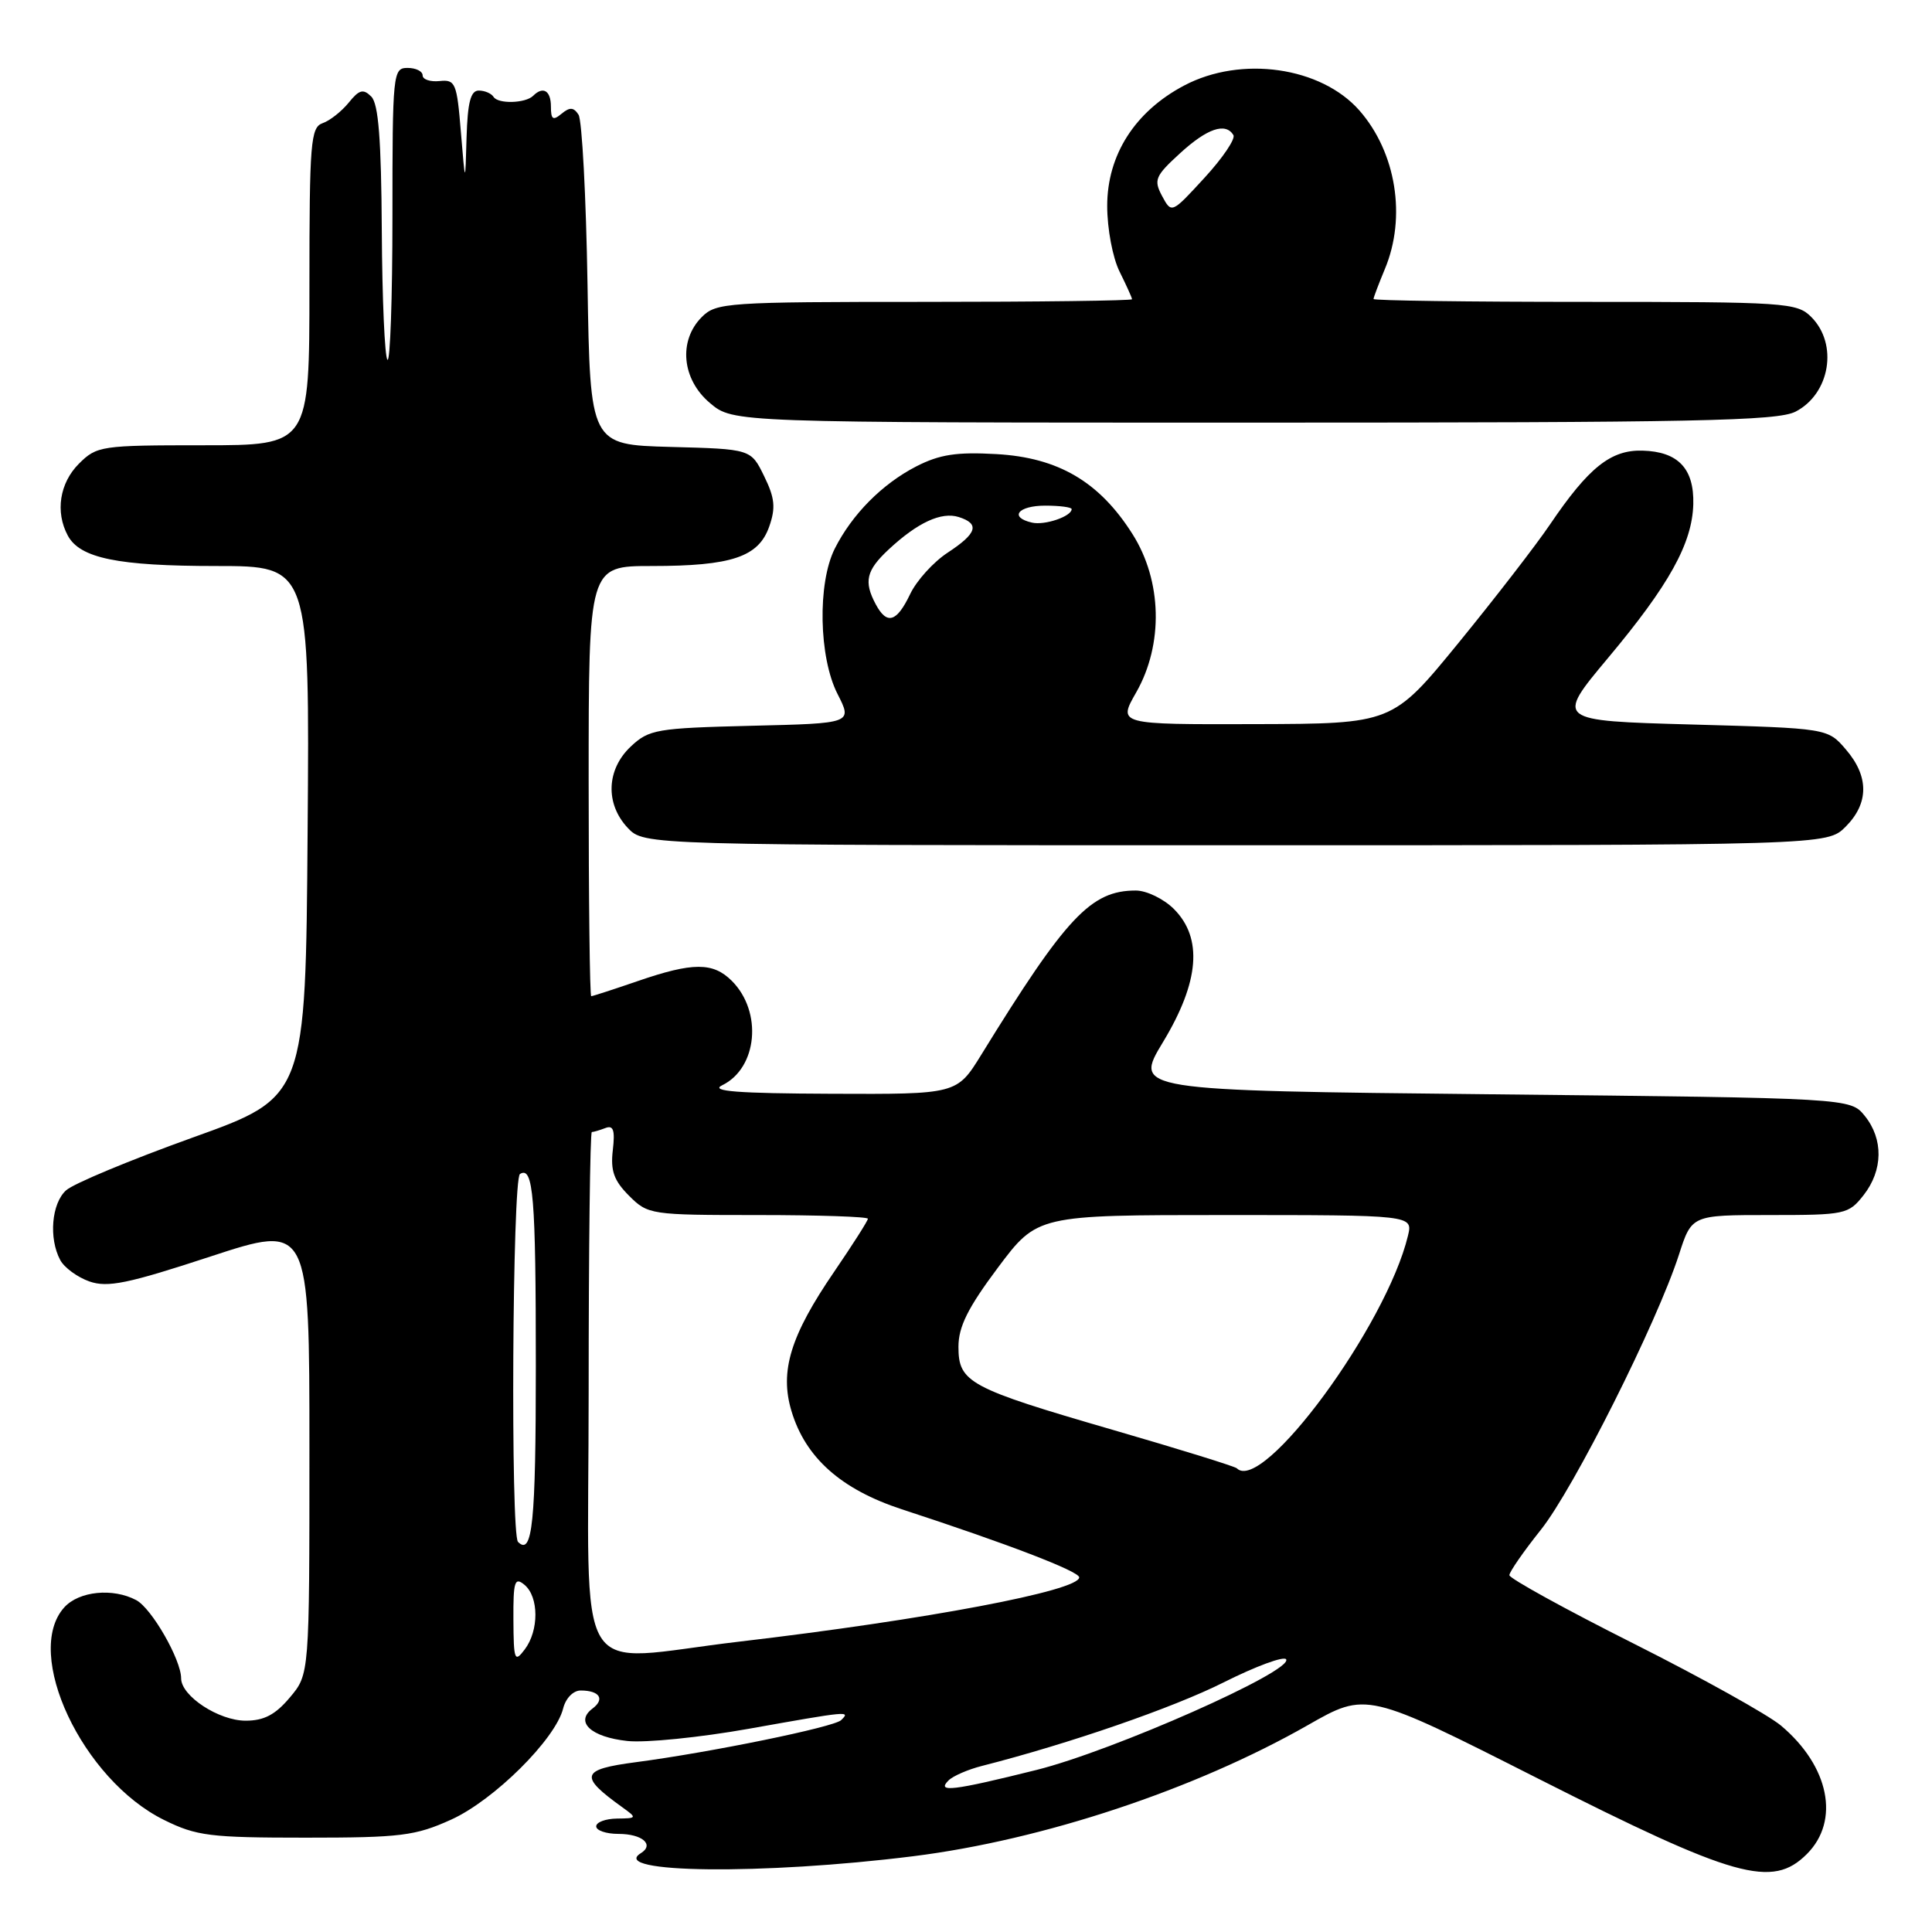 <?xml version="1.0" encoding="UTF-8" standalone="no"?>
<!DOCTYPE svg PUBLIC "-//W3C//DTD SVG 1.1//EN" "http://www.w3.org/Graphics/SVG/1.1/DTD/svg11.dtd" >
<svg xmlns="http://www.w3.org/2000/svg" xmlns:xlink="http://www.w3.org/1999/xlink" version="1.1" viewBox="0 0 256 256">
 <g >
 <path fill="currentColor"
d=" M 121.00 245.96 C 138.20 243.81 158.35 237.11 173.28 228.60 C 181.06 224.16 181.06 224.16 203.78 235.66 C 229.90 248.87 234.83 250.26 239.42 245.67 C 243.84 241.25 242.39 234.03 235.99 228.65 C 234.30 227.23 225.51 222.33 216.46 217.78 C 207.41 213.23 200.01 209.15 200.00 208.72 C 200.00 208.29 201.87 205.59 204.16 202.72 C 208.52 197.26 219.56 175.26 222.47 166.25 C 224.16 161.00 224.16 161.00 234.51 161.00 C 244.49 161.00 244.93 160.91 246.93 158.37 C 249.52 155.07 249.58 150.94 247.09 147.86 C 245.18 145.50 245.18 145.50 197.70 145.00 C 150.22 144.50 150.22 144.50 154.11 138.07 C 158.93 130.09 159.40 124.31 155.55 120.45 C 154.20 119.10 151.92 118.00 150.50 118.00 C 144.56 118.00 141.30 121.46 130.03 139.75 C 126.79 145.00 126.79 145.00 110.15 144.93 C 97.73 144.88 94.05 144.60 95.68 143.81 C 100.37 141.54 101.07 134.07 96.97 129.97 C 94.48 127.48 91.80 127.49 84.50 130.00 C 81.30 131.10 78.53 132.00 78.34 132.00 C 78.15 132.00 78.00 119.18 78.00 103.50 C 78.00 75.00 78.00 75.00 86.35 75.00 C 96.96 75.00 100.52 73.80 101.93 69.76 C 102.80 67.28 102.67 65.98 101.25 63.09 C 99.50 59.50 99.50 59.50 88.85 59.22 C 78.20 58.93 78.20 58.93 77.85 37.72 C 77.66 26.05 77.12 15.92 76.66 15.20 C 76.01 14.20 75.50 14.17 74.41 15.07 C 73.27 16.02 73.00 15.84 73.00 14.12 C 73.00 12.01 71.96 11.38 70.65 12.69 C 69.63 13.70 66.00 13.80 65.40 12.84 C 65.11 12.38 64.23 12.00 63.44 12.00 C 62.36 12.00 61.96 13.56 61.82 18.25 C 61.65 24.50 61.65 24.50 61.07 17.50 C 60.54 10.98 60.34 10.52 58.25 10.74 C 57.01 10.87 56.00 10.53 56.00 9.99 C 56.00 9.44 55.10 9.00 54.00 9.00 C 52.07 9.00 52.00 9.67 52.00 28.67 C 52.00 39.48 51.70 48.04 51.34 47.67 C 50.98 47.31 50.64 39.61 50.59 30.56 C 50.52 18.46 50.15 13.76 49.20 12.80 C 48.13 11.73 47.59 11.88 46.20 13.61 C 45.26 14.76 43.71 15.99 42.75 16.32 C 41.16 16.88 41.00 18.84 41.00 37.97 C 41.00 59.00 41.00 59.00 26.95 59.00 C 13.38 59.00 12.83 59.08 10.45 61.45 C 7.90 64.01 7.30 67.83 8.98 70.96 C 10.59 73.97 15.62 75.00 28.66 75.00 C 41.03 75.00 41.03 75.00 40.76 110.18 C 40.50 145.37 40.50 145.37 25.51 150.74 C 17.27 153.70 9.73 156.84 8.76 157.72 C 6.83 159.46 6.44 164.08 7.98 166.96 C 8.52 167.97 10.26 169.24 11.85 169.80 C 14.26 170.64 16.95 170.09 27.87 166.50 C 41.00 162.20 41.00 162.20 41.00 192.02 C 41.00 221.85 41.00 221.85 38.41 224.92 C 36.49 227.21 34.98 228.00 32.55 228.00 C 28.98 228.00 24.00 224.73 24.00 222.39 C 24.00 219.92 20.11 213.13 18.06 212.03 C 14.97 210.38 10.47 210.83 8.52 212.98 C 3.03 219.05 10.90 235.82 21.75 241.16 C 26.04 243.28 27.84 243.50 40.50 243.50 C 53.11 243.50 55.03 243.26 59.78 241.11 C 65.44 238.55 73.60 230.46 74.62 226.38 C 74.96 225.02 75.96 224.00 76.94 224.00 C 79.45 224.00 80.19 225.14 78.50 226.40 C 76.15 228.17 78.30 230.17 83.13 230.69 C 85.53 230.95 92.75 230.22 99.17 229.08 C 112.54 226.70 112.73 226.68 111.45 227.93 C 110.50 228.85 94.15 232.20 84.25 233.50 C 76.93 234.46 76.67 235.32 82.50 239.50 C 84.43 240.89 84.40 240.94 81.75 240.97 C 80.24 240.99 79.00 241.45 79.00 242.00 C 79.00 242.55 80.32 243.00 81.94 243.00 C 85.10 243.00 86.75 244.42 84.91 245.56 C 80.60 248.22 101.10 248.45 121.00 245.96 Z  M 244.55 109.55 C 247.65 106.44 247.67 102.89 244.59 99.31 C 242.18 96.50 242.18 96.50 224.15 96.00 C 206.12 95.50 206.12 95.50 213.06 87.20 C 221.18 77.50 224.23 72.00 224.37 66.80 C 224.49 62.09 222.36 59.84 217.64 59.71 C 213.44 59.59 210.50 61.94 205.38 69.50 C 203.52 72.25 198.06 79.31 193.25 85.20 C 184.50 95.90 184.50 95.90 166.31 95.95 C 148.12 96.00 148.12 96.00 150.55 91.75 C 154.18 85.39 153.99 76.95 150.05 70.75 C 145.67 63.83 140.22 60.63 132.02 60.17 C 126.75 59.87 124.50 60.22 121.41 61.80 C 116.89 64.13 112.91 68.14 110.61 72.70 C 108.31 77.28 108.49 87.09 110.98 91.96 C 112.96 95.85 112.96 95.85 99.56 96.17 C 86.98 96.48 86.00 96.65 83.58 98.92 C 80.35 101.96 80.18 106.50 83.17 109.69 C 85.35 112.00 85.35 112.00 163.72 112.00 C 242.09 112.00 242.09 112.00 244.55 109.55 Z  M 237.93 54.54 C 242.50 52.17 243.59 45.59 240.00 42.00 C 238.10 40.10 236.67 40.00 210.00 40.00 C 194.60 40.00 182.00 39.83 182.00 39.62 C 182.00 39.41 182.68 37.63 183.50 35.65 C 186.38 28.77 185.00 20.20 180.13 14.64 C 175.04 8.85 164.46 7.34 156.91 11.33 C 150.39 14.77 146.71 20.52 146.71 27.29 C 146.71 30.32 147.44 34.18 148.36 36.01 C 149.26 37.83 150.00 39.46 150.00 39.65 C 150.00 39.84 137.62 40.00 122.50 40.00 C 96.33 40.00 94.90 40.10 93.00 42.00 C 89.86 45.14 90.34 50.27 94.08 53.41 C 97.15 56.00 97.15 56.00 166.13 56.00 C 224.70 56.00 235.53 55.78 237.93 54.54 Z  M 125.68 235.92 C 126.27 235.33 128.27 234.46 130.13 233.99 C 141.73 231.03 155.47 226.28 162.15 222.92 C 166.41 220.78 170.13 219.41 170.42 219.87 C 171.37 221.42 147.48 232.00 137.33 234.53 C 126.25 237.29 124.05 237.55 125.68 235.92 Z  M 68.03 214.63 C 68.00 209.52 68.20 208.92 69.50 210.00 C 71.41 211.59 71.43 216.05 69.53 218.56 C 68.19 220.34 68.06 220.01 68.03 214.63 Z  M 78.00 184.50 C 78.00 165.53 78.19 150.00 78.42 150.00 C 78.65 150.00 79.46 149.76 80.22 149.47 C 81.28 149.06 81.51 149.76 81.20 152.41 C 80.88 155.13 81.35 156.44 83.35 158.44 C 85.86 160.95 86.19 161.00 100.45 161.00 C 108.45 161.00 115.00 161.22 115.00 161.49 C 115.00 161.76 112.99 164.91 110.54 168.50 C 104.74 176.97 103.29 181.69 104.87 186.96 C 106.72 193.15 111.44 197.35 119.50 199.99 C 133.55 204.58 143.00 208.21 143.00 209.01 C 143.00 210.78 122.77 214.61 98.00 217.52 C 75.54 220.15 78.00 224.21 78.00 184.50 Z  M 68.64 204.31 C 67.64 203.31 67.89 156.19 68.90 155.56 C 70.67 154.47 71.00 158.51 71.00 181.02 C 71.00 201.77 70.55 206.22 68.64 204.31 Z  M 163.89 194.56 C 163.65 194.31 156.26 192.02 147.47 189.47 C 128.39 183.93 127.00 183.18 127.00 178.46 C 127.00 175.80 128.25 173.29 132.22 167.98 C 137.45 161.00 137.45 161.00 162.33 161.00 C 187.22 161.00 187.22 161.00 186.56 163.75 C 183.69 175.67 167.29 197.96 163.89 194.56 Z  M 116.04 80.07 C 114.43 77.06 114.78 75.58 117.75 72.81 C 121.58 69.24 124.73 67.78 127.04 68.51 C 129.86 69.41 129.47 70.67 125.57 73.23 C 123.69 74.46 121.44 76.94 120.59 78.74 C 118.81 82.46 117.52 82.84 116.04 80.07 Z  M 136.75 69.25 C 133.67 68.55 134.88 67.00 138.50 67.00 C 140.43 67.00 142.00 67.21 142.00 67.46 C 142.00 68.42 138.44 69.64 136.75 69.25 Z  M 153.98 25.97 C 152.85 23.84 153.06 23.33 156.35 20.32 C 159.95 17.02 162.38 16.19 163.43 17.89 C 163.74 18.38 162.02 20.93 159.61 23.55 C 155.24 28.31 155.24 28.31 153.98 25.97 Z "/>
</g>
</svg>